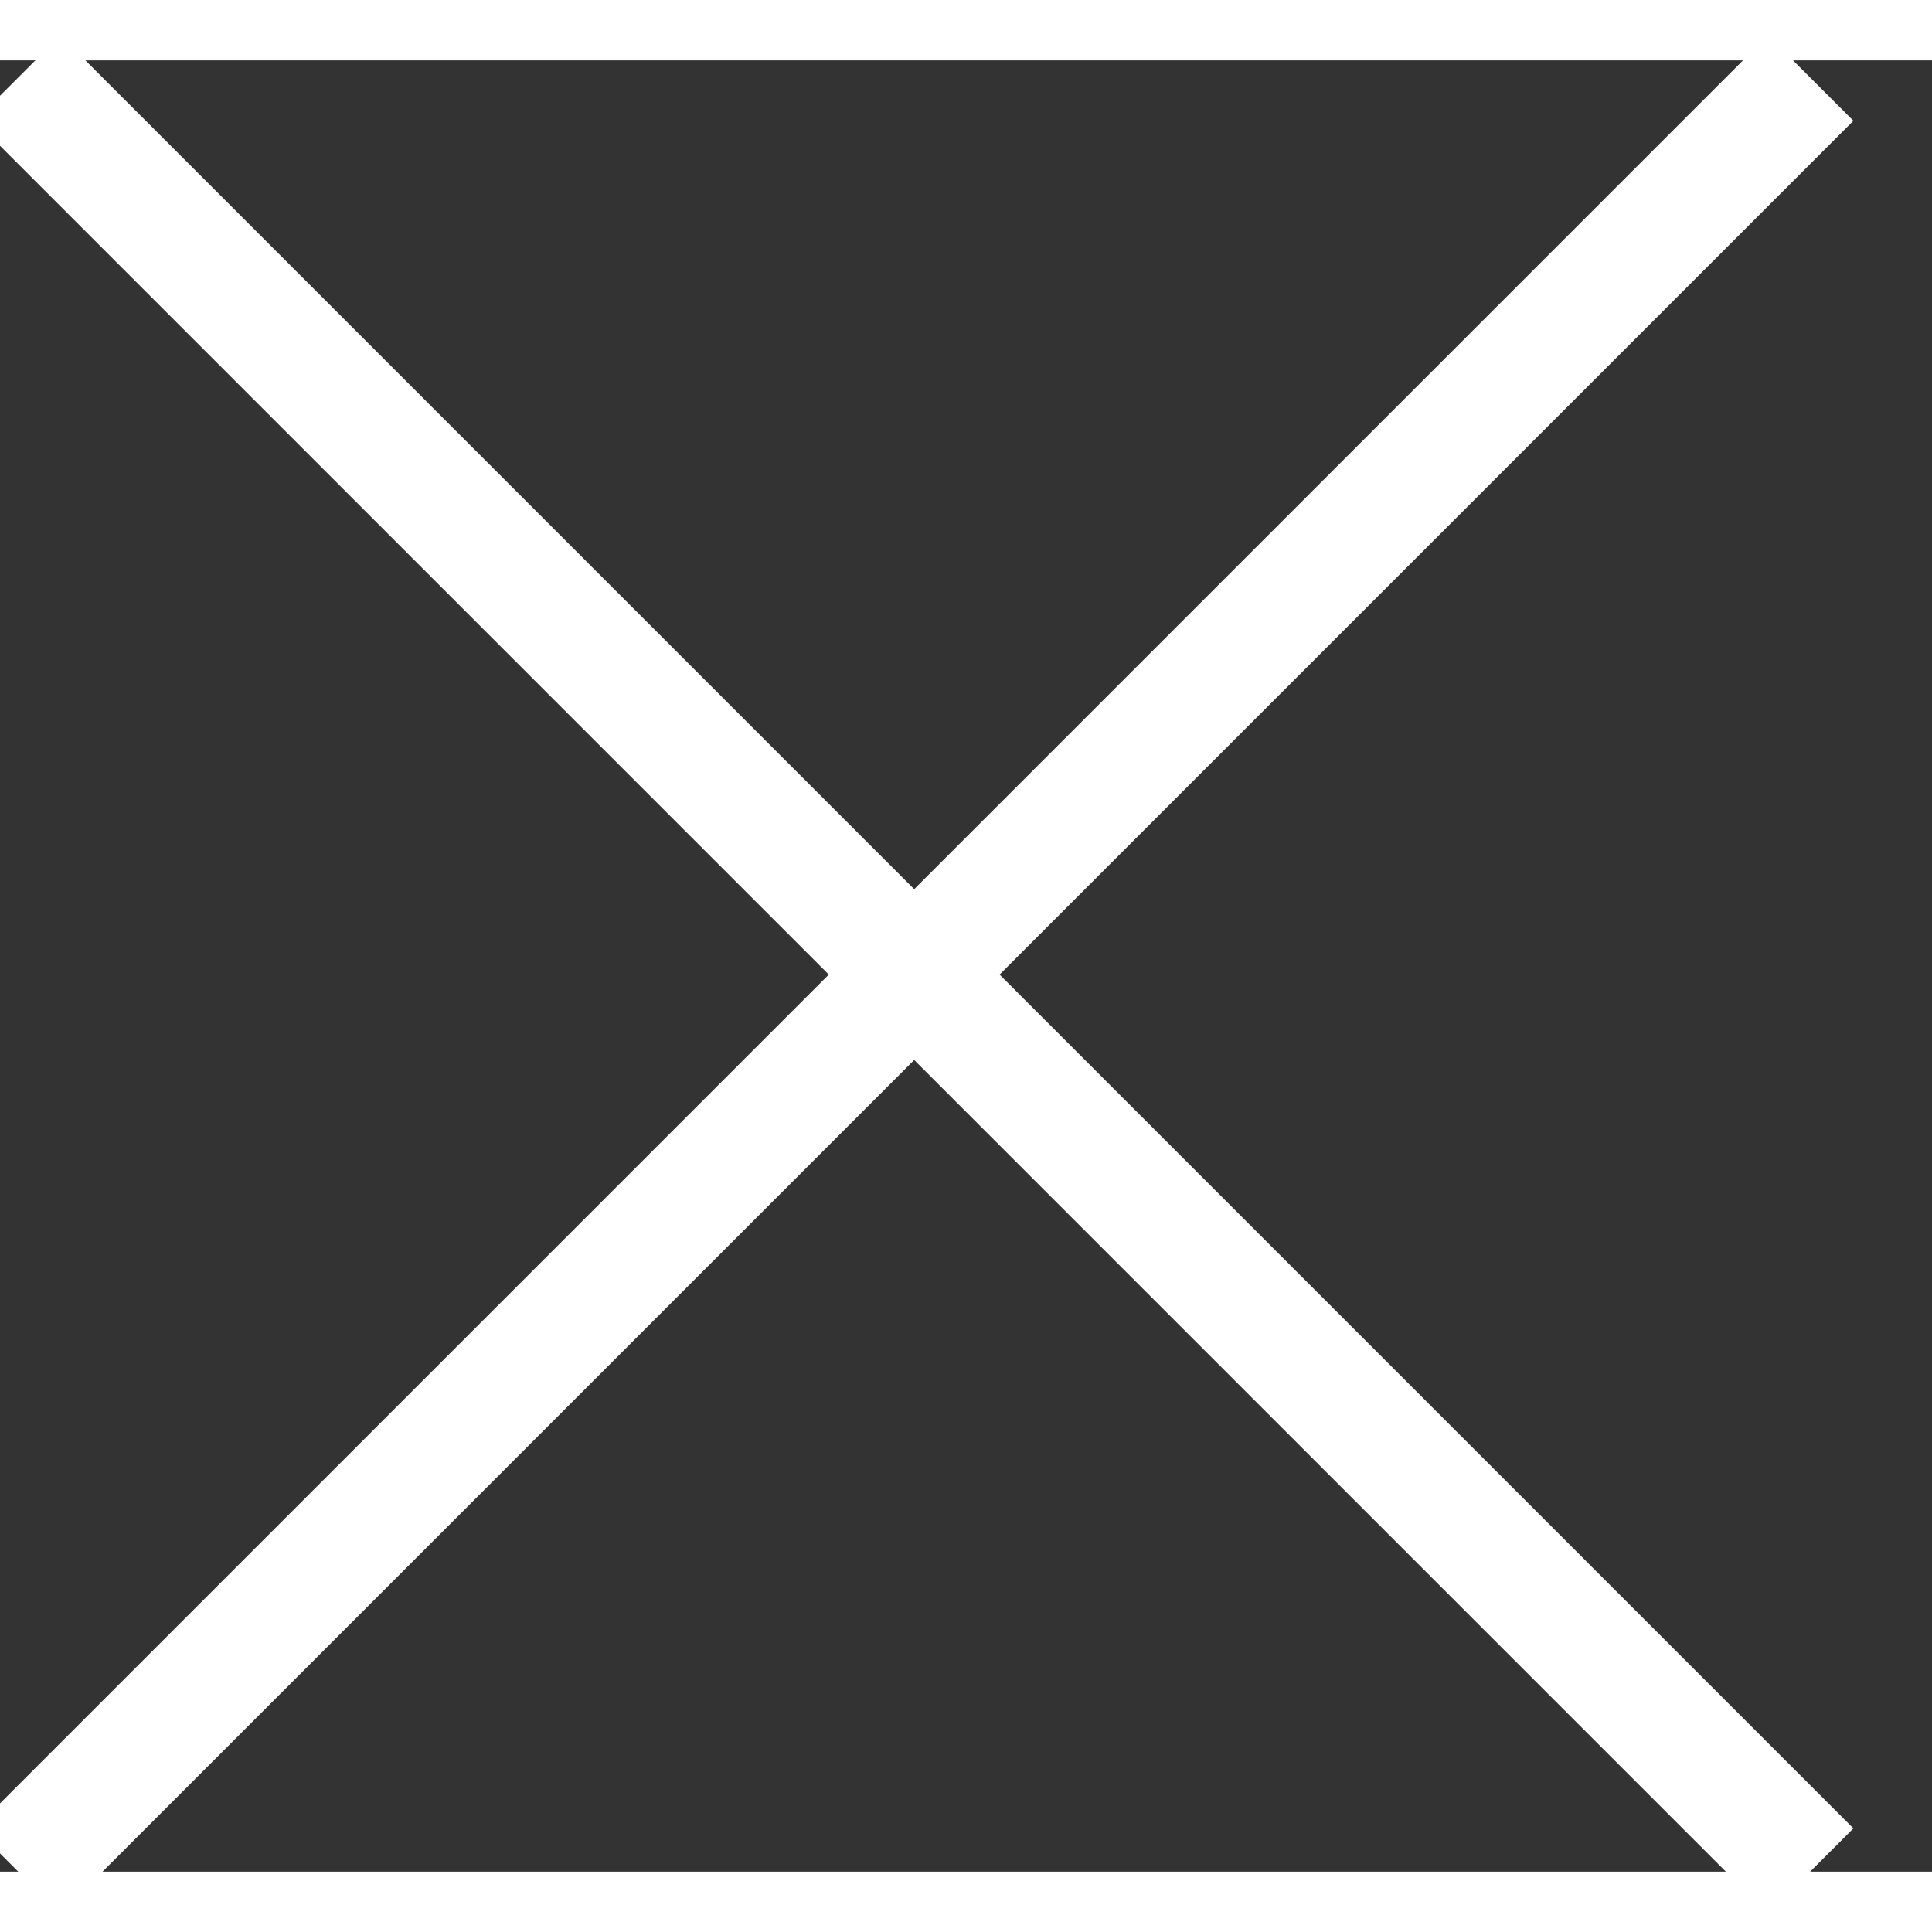 <?xml version="1.0" encoding="UTF-8" standalone="no"?>
<svg width="28px" height="28px" viewBox="0 0 16 15" version="1.1" xmlns="http://www.w3.org/2000/svg" xmlns:xlink="http://www.w3.org/1999/xlink">
    <rect x="0" y="0" width="16" height="15" fill="#333333" stroke="none"/>
    <!-- Generator: Sketch 47.1 (45422) - http://www.bohemiancoding.com/sketch -->
    <title>Group</title>
    <desc>Created with Sketch.</desc>
    <defs></defs>
    <g id="Digital-Infographic-Landing-Pages" stroke="none" stroke-width="1" fill="none" fill-rule="evenodd" stroke-linecap="square">
        <g id="02_uso15_digital_infographic_design_02" transform="translate(-1160, -1783)" stroke="#FFFFFF">
            <g id="journey" transform="translate(0, 1590)">
                <g id="open-journey-card" transform="translate(0, 168)">
                    <g id="card-content" transform="translate(661, 20)">
                        <g id="close-button" transform="translate(493, 0)">
                            <g id="Group" transform="translate(6, 5)">
                                <path d="M0.5,0.5 L14.642,14.642" id="Line"></path>
                                <path d="M0.5,0.5 L14.642,14.642" id="Line" transform="translate(7.571, 7.571) scale(-1, 1) translate(-7.571, -7.571) "></path>
                            </g>
                        </g>
                    </g>
                </g>
            </g>
        </g>
    </g>
</svg>
